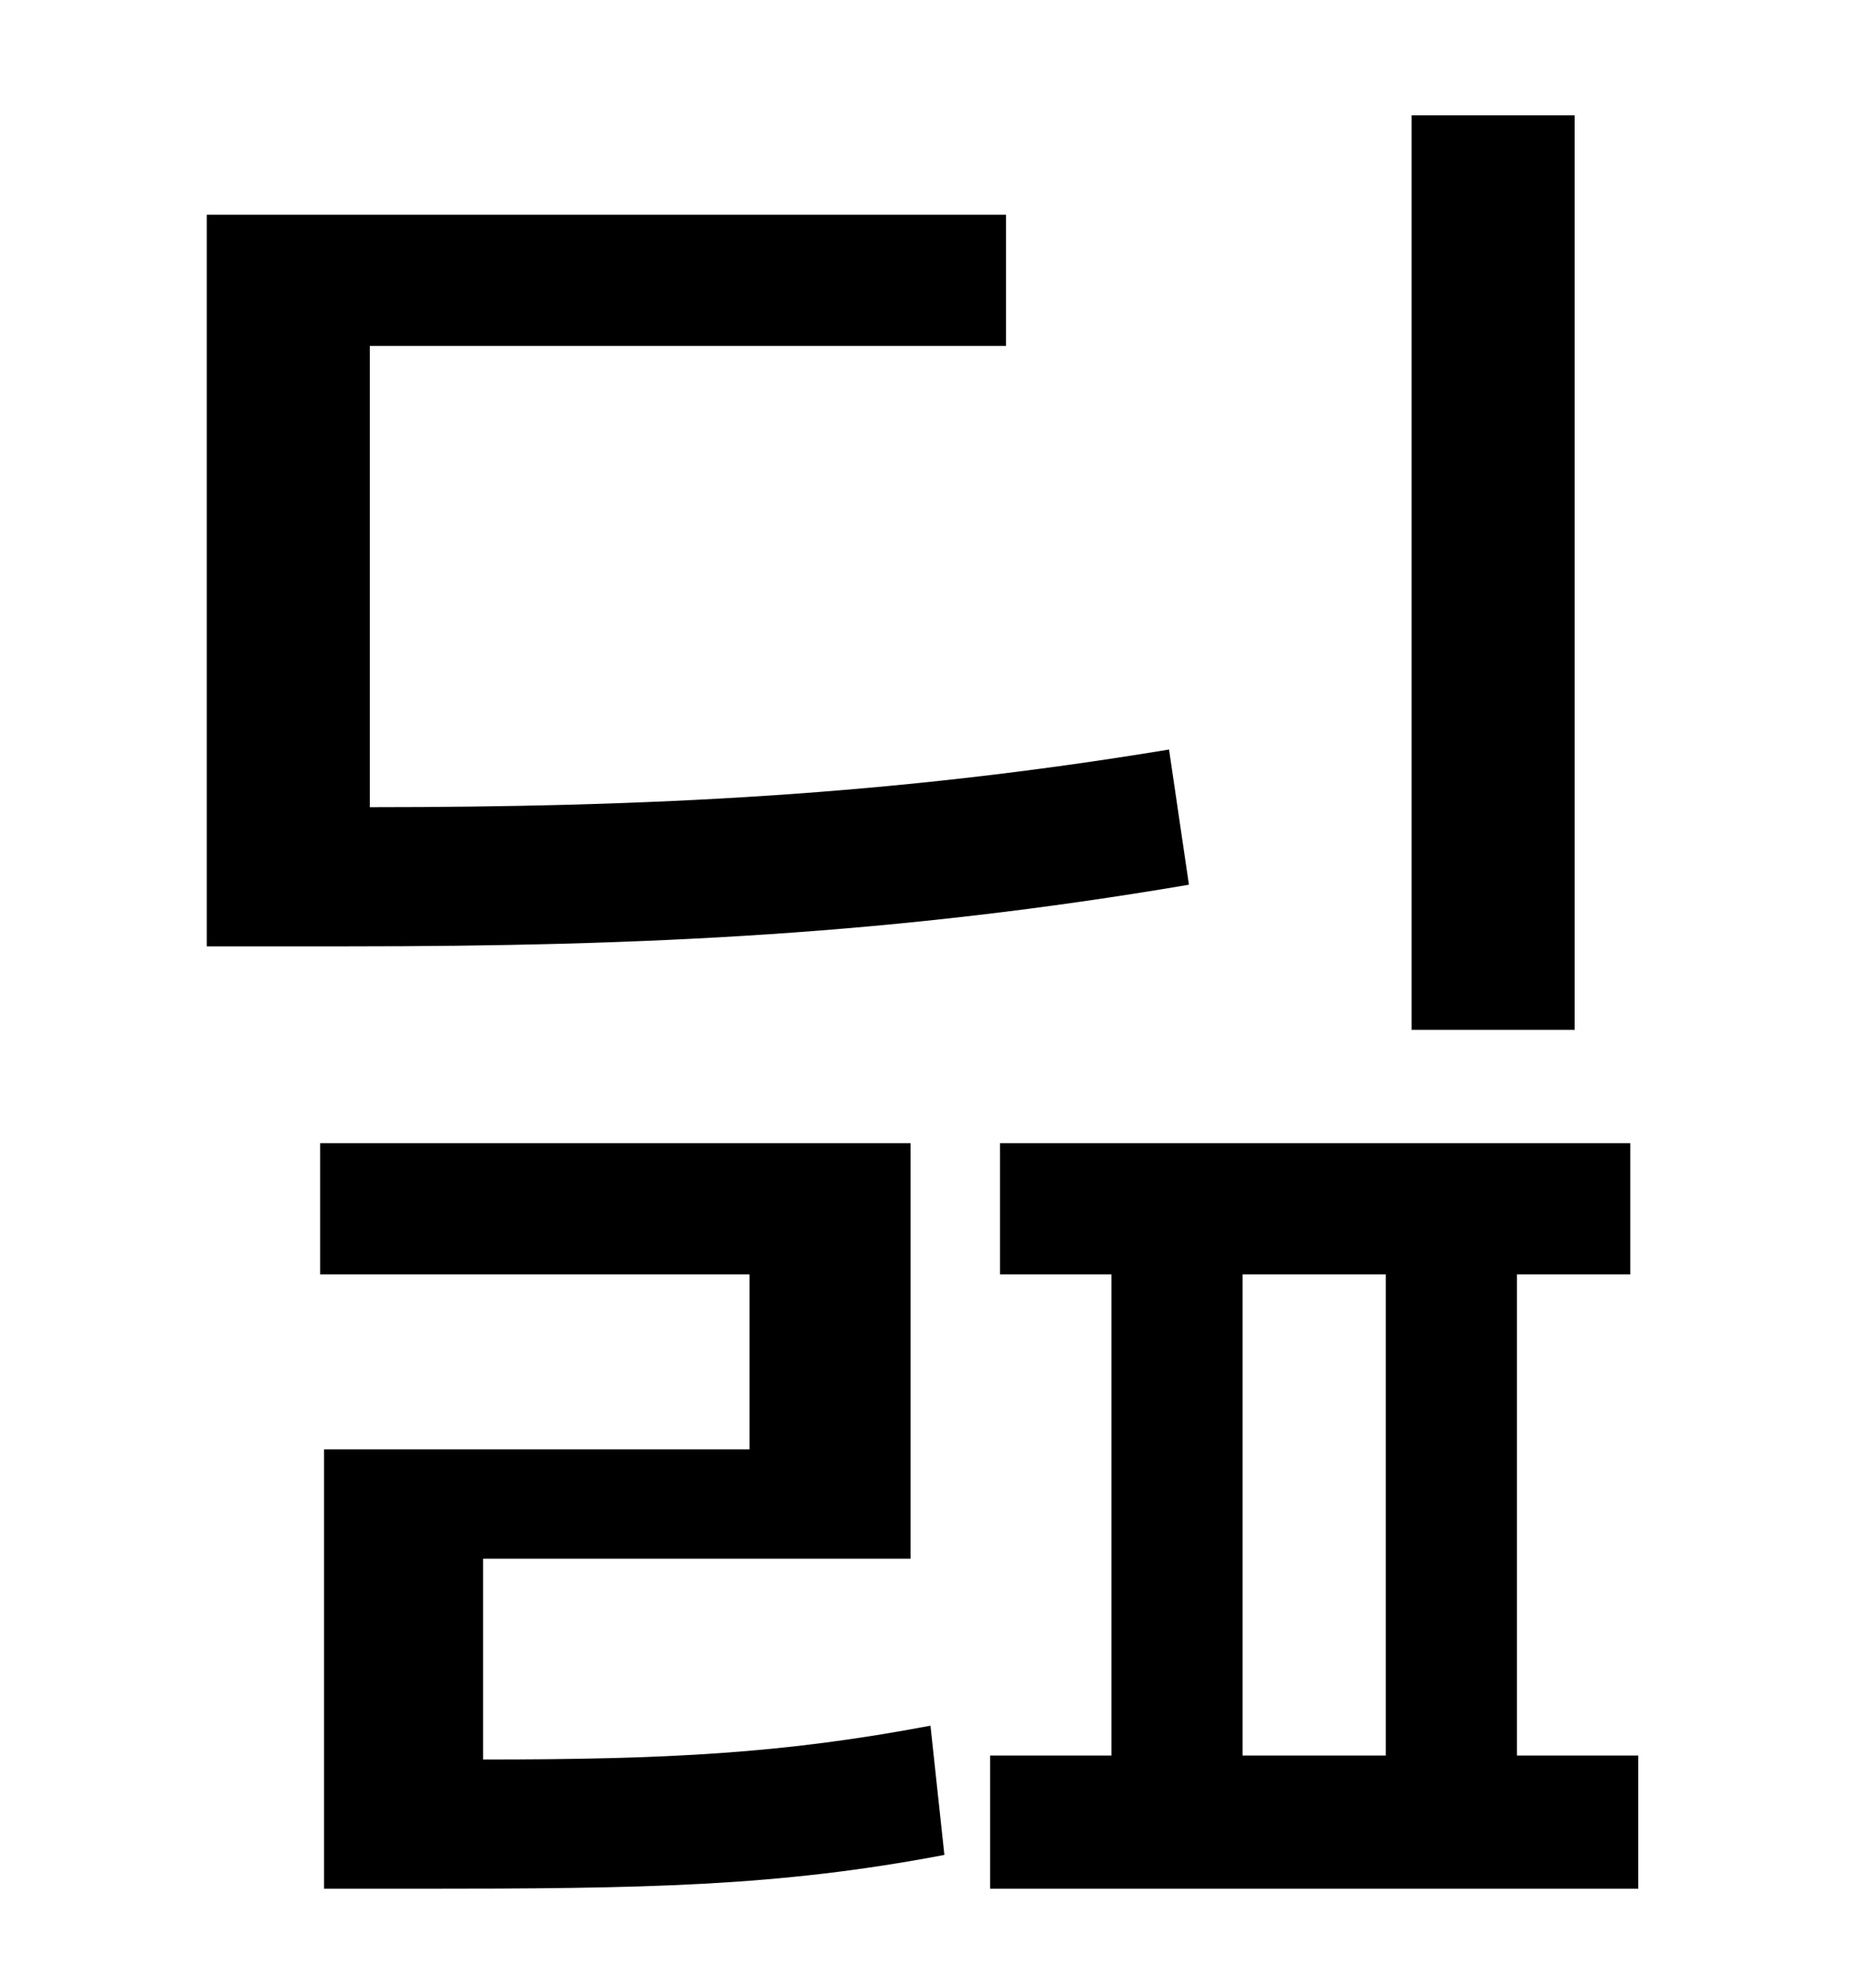 <?xml version="1.0" standalone="no"?>
<!DOCTYPE svg PUBLIC "-//W3C//DTD SVG 1.1//EN" "http://www.w3.org/Graphics/SVG/1.1/DTD/svg11.dtd" >
<svg xmlns="http://www.w3.org/2000/svg" xmlns:xlink="http://www.w3.org/1999/xlink" version="1.1" viewBox="-10 0 930 1000">
   <path fill="currentColor"
d="M782 58v460h-82v-460h82zM578 377l10 68c-147 25 -274 31 -423 31h-71v-368h402v66h-320v232c140 0 263 -6 402 -29zM233 784v101c93 0 151 -3 225 -17l7 65c-84 16 -151 17 -265 17h-47v-221h214v-88h-216v-66h297v209h-215zM615 641v242h72v-242h-72zM753 883h61v67
h-326v-67h61v-242h-56v-66h317v66h-57v242z" />
</svg>
